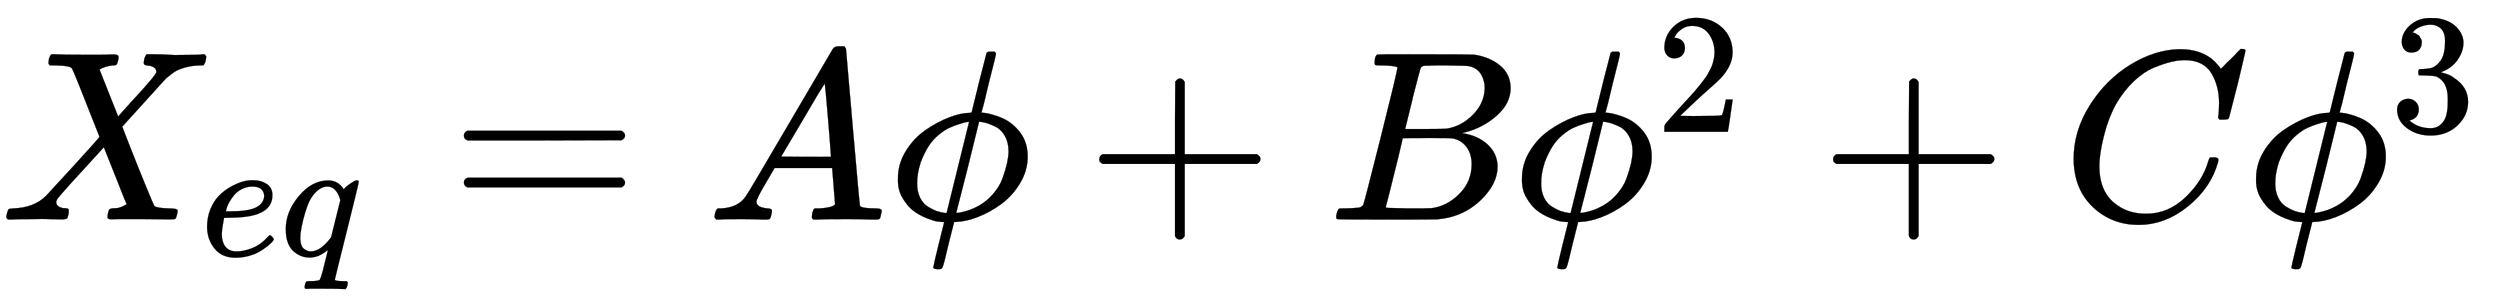 <svg xmlns="http://www.w3.org/2000/svg" role="img" aria-hidden="true" style="vertical-align: -0.84ex;font-size: 12pt;font-family: Euclid;color: Black;" viewBox="0 -907.4 10331.7 1271.5" focusable="false" width="23.996ex" height="2.953ex" xmlns:xlink="http://www.w3.org/1999/xlink"><defs id="MathJax_SVG_glyphs"><path id="MJMATHI-58" stroke-width="1" d="M 42 0 H 40 Q 26 0 26 11 Q 26 15 29 27 Q 33 41 36 43 T 55 46 Q 141 49 190 98 Q 200 108 306 224 T 411 342 Q 302 620 297 625 Q 288 636 234 637 H 206 Q 200 643 200 645 T 202 664 Q 206 677 212 683 H 226 Q 260 681 347 681 Q 380 681 408 681 T 453 682 T 473 682 Q 490 682 490 671 Q 490 670 488 658 Q 484 643 481 640 T 465 637 Q 434 634 411 620 L 488 426 L 541 485 Q 646 598 646 610 Q 646 628 622 635 Q 617 635 609 637 Q 594 637 594 648 Q 594 650 596 664 Q 600 677 606 683 H 618 Q 619 683 643 683 T 697 681 T 738 680 Q 828 680 837 683 H 845 Q 852 676 852 672 Q 850 647 840 637 H 824 Q 790 636 763 628 T 722 611 T 698 593 L 687 584 Q 687 585 592 480 L 505 384 Q 505 383 536 304 T 601 142 T 638 56 Q 648 47 699 46 Q 734 46 734 37 Q 734 35 732 23 Q 728 7 725 4 T 711 1 Q 708 1 678 1 T 589 2 Q 528 2 496 2 T 461 1 Q 444 1 444 10 Q 444 11 446 25 Q 448 35 450 39 T 455 44 T 464 46 T 480 47 T 506 54 Q 523 62 523 64 Q 522 64 476 181 L 429 299 Q 241 95 236 84 Q 232 76 232 72 Q 232 53 261 47 Q 262 47 267 47 T 273 46 Q 276 46 277 46 T 280 45 T 283 42 T 284 35 Q 284 26 282 19 Q 279 6 276 4 T 261 1 Q 258 1 243 1 T 201 2 T 142 2 Q 64 2 42 0 Z" /><path id="MJMATHI-65" stroke-width="1" d="M 39 168 Q 39 225 58 272 T 107 350 T 174 402 T 244 433 T 307 442 H 310 Q 355 442 388 420 T 421 355 Q 421 265 310 237 Q 261 224 176 223 Q 139 223 138 221 Q 138 219 132 186 T 125 128 Q 125 81 146 54 T 209 26 T 302 45 T 394 111 Q 403 121 406 121 Q 410 121 419 112 T 429 98 T 420 82 T 390 55 T 344 24 T 281 -1 T 205 -11 Q 126 -11 83 42 T 39 168 Z M 373 353 Q 367 405 305 405 Q 272 405 244 391 T 199 357 T 170 316 T 154 280 T 149 261 Q 149 260 169 260 Q 282 260 327 284 T 373 353 Z" /><path id="MJMATHI-71" stroke-width="1" d="M 33 157 Q 33 258 109 349 T 280 441 Q 340 441 372 389 Q 373 390 377 395 T 388 406 T 404 418 Q 438 442 450 442 Q 454 442 457 439 T 460 434 Q 460 425 391 149 Q 320 -135 320 -139 Q 320 -147 365 -148 H 390 Q 396 -156 396 -157 T 393 -175 Q 389 -188 383 -194 H 370 Q 339 -192 262 -192 Q 234 -192 211 -192 T 174 -192 T 157 -193 Q 143 -193 143 -185 Q 143 -182 145 -170 Q 149 -154 152 -151 T 172 -148 Q 220 -148 230 -141 Q 238 -136 258 -53 T 279 32 Q 279 33 272 29 Q 224 -10 172 -10 Q 117 -10 75 30 T 33 157 Z M 352 326 Q 329 405 277 405 Q 242 405 210 374 T 160 293 Q 131 214 119 129 Q 119 126 119 118 T 118 106 Q 118 61 136 44 T 179 26 Q 233 26 290 98 L 298 109 L 352 326 Z" /><path id="MJMAIN-3D" stroke-width="1" d="M 56 347 Q 56 360 70 367 H 707 Q 722 359 722 347 Q 722 336 708 328 L 390 327 H 72 Q 56 332 56 347 Z M 56 153 Q 56 168 72 173 H 708 Q 722 163 722 153 Q 722 140 707 133 H 70 Q 56 140 56 153 Z" /><path id="MJMATHI-41" stroke-width="1" d="M 208 74 Q 208 50 254 46 Q 272 46 272 35 Q 272 34 270 22 Q 267 8 264 4 T 251 0 Q 249 0 239 0 T 205 1 T 141 2 Q 70 2 50 0 H 42 Q 35 7 35 11 Q 37 38 48 46 H 62 Q 132 49 164 96 Q 170 102 345 401 T 523 704 Q 530 716 547 716 H 555 H 572 Q 578 707 578 706 L 606 383 Q 634 60 636 57 Q 641 46 701 46 Q 726 46 726 36 Q 726 34 723 22 Q 720 7 718 4 T 704 0 Q 701 0 690 0 T 651 1 T 578 2 Q 484 2 455 0 H 443 Q 437 6 437 9 T 439 27 Q 443 40 445 43 L 449 46 H 469 Q 523 49 533 63 L 521 213 H 283 L 249 155 Q 208 86 208 74 Z M 516 260 Q 516 271 504 416 T 490 562 L 463 519 Q 447 492 400 412 L 310 260 L 413 259 Q 516 259 516 260 Z" /><path id="MJMATHI-3D5" stroke-width="1" d="M 409 688 Q 413 694 421 694 H 429 H 442 Q 448 688 448 686 Q 448 679 418 563 Q 411 535 404 504 T 392 458 L 388 442 Q 388 441 397 441 T 429 435 T 477 418 Q 521 397 550 357 T 579 260 T 548 151 T 471 65 T 374 11 T 279 -10 H 275 L 251 -105 Q 245 -128 238 -160 Q 230 -192 227 -198 T 215 -205 H 209 Q 189 -205 189 -198 Q 189 -193 211 -103 L 234 -11 Q 234 -10 226 -10 Q 221 -10 206 -8 T 161 6 T 107 36 T 62 89 T 43 171 Q 43 231 76 284 T 157 370 T 254 422 T 342 441 Q 347 441 348 445 L 378 567 Q 409 686 409 688 Z M 122 150 Q 122 116 134 91 T 167 53 T 203 35 T 237 27 H 244 L 337 404 Q 333 404 326 403 T 297 395 T 255 379 T 211 350 T 170 304 Q 152 276 137 237 Q 122 191 122 150 Z M 500 282 Q 500 320 484 347 T 444 385 T 405 400 T 381 404 H 378 L 332 217 L 284 29 Q 284 27 285 27 Q 293 27 317 33 T 357 47 Q 400 66 431 100 T 475 170 T 494 234 T 500 282 Z" /><path id="MJMAIN-2B" stroke-width="1" d="M 56 237 T 56 250 T 70 270 H 369 V 420 L 370 570 Q 380 583 389 583 Q 402 583 409 568 V 270 H 707 Q 722 262 722 250 T 707 230 H 409 V -68 Q 401 -82 391 -82 H 389 H 387 Q 375 -82 369 -68 V 230 H 70 Q 56 237 56 250 Z" /><path id="MJMATHI-42" stroke-width="1" d="M 231 637 Q 204 637 199 638 T 194 649 Q 194 676 205 682 Q 206 683 335 683 Q 594 683 608 681 Q 671 671 713 636 T 756 544 Q 756 480 698 429 T 565 360 L 555 357 Q 619 348 660 311 T 702 219 Q 702 146 630 78 T 453 1 Q 446 0 242 0 Q 42 0 39 2 Q 35 5 35 10 Q 35 17 37 24 Q 42 43 47 45 Q 51 46 62 46 H 68 Q 95 46 128 49 Q 142 52 147 61 Q 150 65 219 339 T 288 628 Q 288 635 231 637 Z M 649 544 Q 649 574 634 600 T 585 634 Q 578 636 493 637 Q 473 637 451 637 T 416 636 H 403 Q 388 635 384 626 Q 382 622 352 506 Q 352 503 351 500 L 320 374 H 401 Q 482 374 494 376 Q 554 386 601 434 T 649 544 Z M 595 229 Q 595 273 572 302 T 512 336 Q 506 337 429 337 Q 311 337 310 336 Q 310 334 293 263 T 258 122 L 240 52 Q 240 48 252 48 T 333 46 Q 422 46 429 47 Q 491 54 543 105 T 595 229 Z" /><path id="MJMAIN-32" stroke-width="1" d="M 109 429 Q 82 429 66 447 T 50 491 Q 50 562 103 614 T 235 666 Q 326 666 387 610 T 449 465 Q 449 422 429 383 T 381 315 T 301 241 Q 265 210 201 149 L 142 93 L 218 92 Q 375 92 385 97 Q 392 99 409 186 V 189 H 449 V 186 Q 448 183 436 95 T 421 3 V 0 H 50 V 19 V 31 Q 50 38 56 46 T 86 81 Q 115 113 136 137 Q 145 147 170 174 T 204 211 T 233 244 T 261 278 T 284 308 T 305 340 T 320 369 T 333 401 T 340 431 T 343 464 Q 343 527 309 573 T 212 619 Q 179 619 154 602 T 119 569 T 109 550 Q 109 549 114 549 Q 132 549 151 535 T 170 489 Q 170 464 154 447 T 109 429 Z" /><path id="MJMATHI-43" stroke-width="1" d="M 50 252 Q 50 367 117 473 T 286 641 T 490 704 Q 580 704 633 653 Q 642 643 648 636 T 656 626 L 657 623 Q 660 623 684 649 Q 691 655 699 663 T 715 679 T 725 690 L 740 705 H 746 Q 760 705 760 698 Q 760 694 728 561 Q 692 422 692 421 Q 690 416 687 415 T 669 413 H 653 Q 647 419 647 422 Q 647 423 648 429 T 650 449 T 651 481 Q 651 552 619 605 T 510 659 Q 484 659 454 652 T 382 628 T 299 572 T 226 479 Q 194 422 175 346 T 156 222 Q 156 108 232 58 Q 280 24 350 24 Q 441 24 512 92 T 606 240 Q 610 253 612 255 T 628 257 Q 648 257 648 248 Q 648 243 647 239 Q 618 132 523 55 T 319 -22 Q 206 -22 128 53 T 50 252 Z" /><path id="MJMAIN-33" stroke-width="1" d="M 127 463 Q 100 463 85 480 T 69 524 Q 69 579 117 622 T 233 665 Q 268 665 277 664 Q 351 652 390 611 T 430 522 Q 430 470 396 421 T 302 350 L 299 348 Q 299 347 308 345 T 337 336 T 375 315 Q 457 262 457 175 Q 457 96 395 37 T 238 -22 Q 158 -22 100 21 T 42 130 Q 42 158 60 175 T 105 193 Q 133 193 151 175 T 169 130 Q 169 119 166 110 T 159 94 T 148 82 T 136 74 T 126 70 T 118 67 L 114 66 Q 165 21 238 21 Q 293 21 321 74 Q 338 107 338 175 V 195 Q 338 290 274 322 Q 259 328 213 329 L 171 330 L 168 332 Q 166 335 166 348 Q 166 366 174 366 Q 202 366 232 371 Q 266 376 294 413 T 322 525 V 533 Q 322 590 287 612 Q 265 626 240 626 Q 208 626 181 615 T 143 592 T 132 580 H 135 Q 138 579 143 578 T 153 573 T 165 566 T 175 555 T 183 540 T 186 520 Q 186 498 172 481 T 127 463 Z" /></defs><g fill="currentColor" stroke="currentColor" stroke-width="0" transform="matrix(1 0 0 -1 0 0)"><use x="0" y="0" xmlns:NS2="http://www.w3.org/1999/xlink" NS2:href="#MJMATHI-58" /><g transform="translate(828 -150)"><use transform="scale(0.707)" x="0" y="0" xmlns:NS3="http://www.w3.org/1999/xlink" NS3:href="#MJMATHI-65" /><use transform="scale(0.707)" x="466" y="0" xmlns:NS4="http://www.w3.org/1999/xlink" NS4:href="#MJMATHI-71" /></g><use x="1861" y="0" xmlns:NS5="http://www.w3.org/1999/xlink" NS5:href="#MJMAIN-3D" /><use x="2918" y="0" xmlns:NS6="http://www.w3.org/1999/xlink" NS6:href="#MJMATHI-41" /><use x="3668" y="0" xmlns:NS7="http://www.w3.org/1999/xlink" NS7:href="#MJMATHI-3D5" /><use x="4487" y="0" xmlns:NS8="http://www.w3.org/1999/xlink" NS8:href="#MJMAIN-2B" /><use x="5487" y="0" xmlns:NS9="http://www.w3.org/1999/xlink" NS9:href="#MJMATHI-42" /><g transform="translate(6247)"><use x="0" y="0" xmlns:NS10="http://www.w3.org/1999/xlink" NS10:href="#MJMATHI-3D5" /><use transform="scale(0.707)" x="843" y="513" xmlns:NS11="http://www.w3.org/1999/xlink" NS11:href="#MJMAIN-32" /></g><use x="7520" y="0" xmlns:NS12="http://www.w3.org/1999/xlink" NS12:href="#MJMAIN-2B" /><use x="8520" y="0" xmlns:NS13="http://www.w3.org/1999/xlink" NS13:href="#MJMATHI-43" /><g transform="translate(9281)"><use x="0" y="0" xmlns:NS14="http://www.w3.org/1999/xlink" NS14:href="#MJMATHI-3D5" /><use transform="scale(0.707)" x="843" y="513" xmlns:NS15="http://www.w3.org/1999/xlink" NS15:href="#MJMAIN-33" /></g></g></svg>